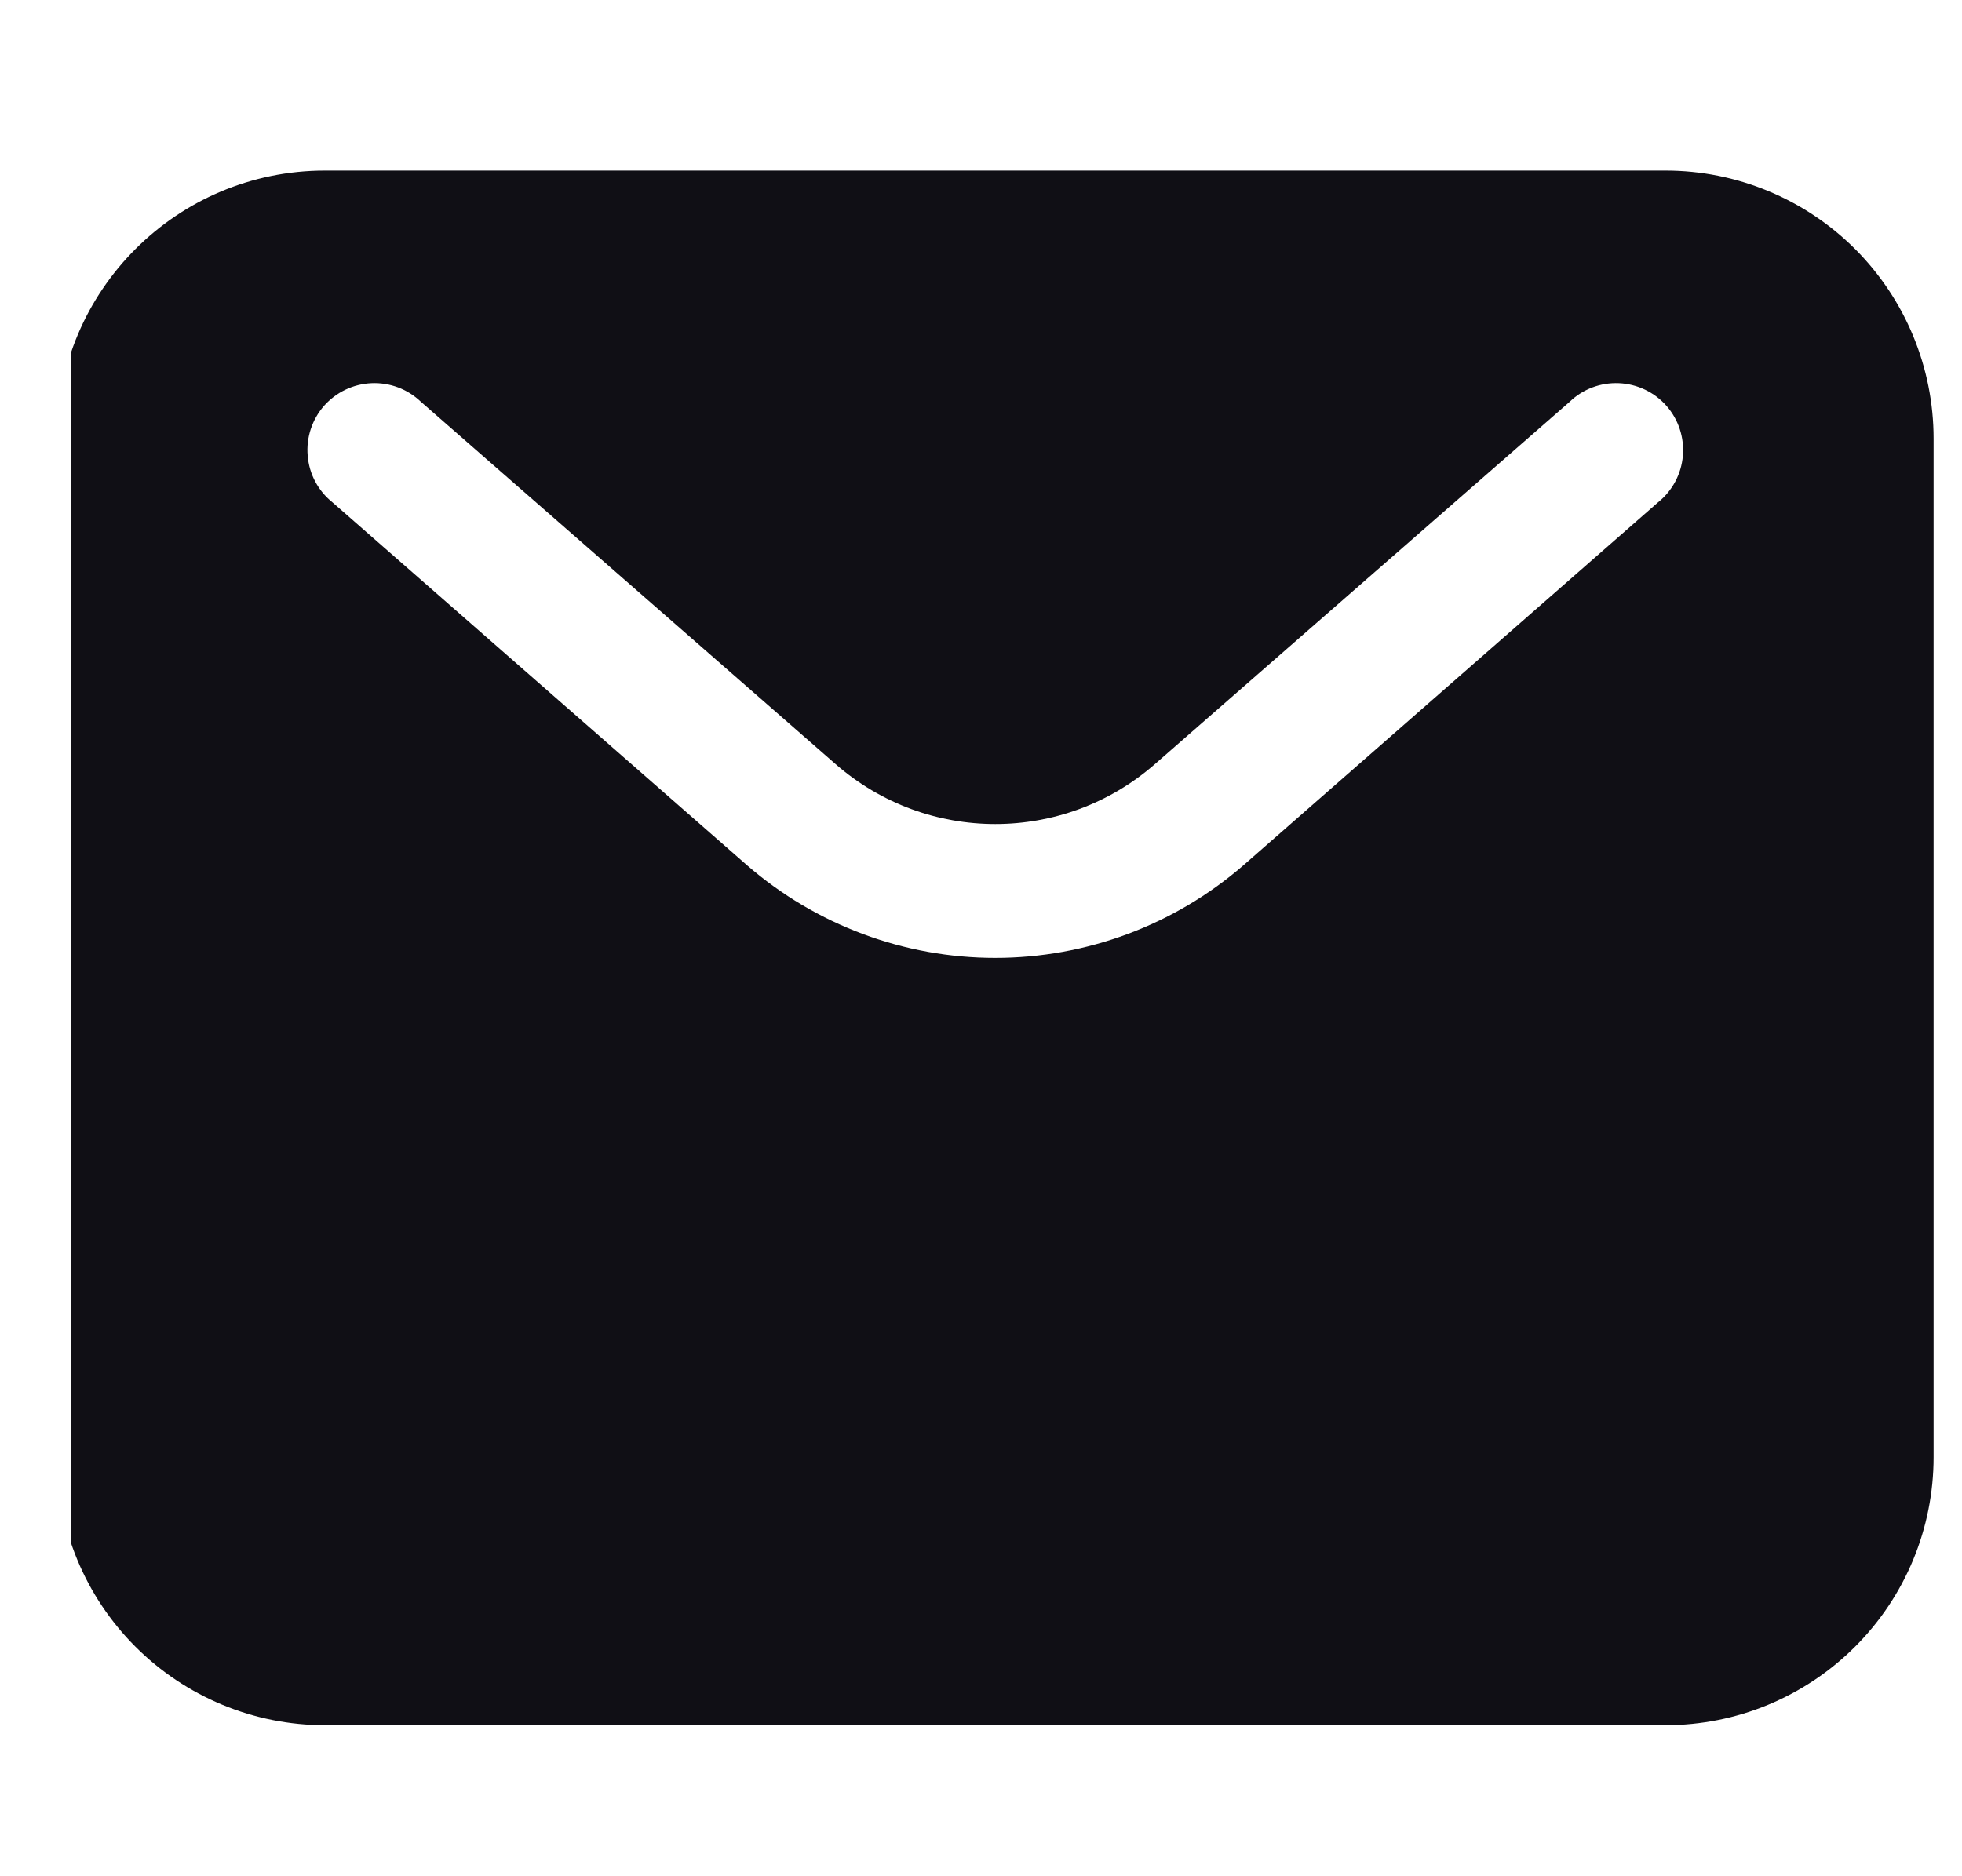 <svg width="23" height="22" viewBox="0 0 23 22" fill="none" xmlns="http://www.w3.org/2000/svg">
<g clip-path="url(#clip0)">
<path fill-rule="evenodd" clip-rule="evenodd" d="M19.524 2H3.81C2.074 2 0.667 3.407 0.667 5.143V17.086C0.667 17.92 0.998 18.719 1.587 19.308C2.177 19.898 2.976 20.229 3.81 20.229H19.524C20.358 20.229 21.157 19.898 21.747 19.308C22.336 18.719 22.667 17.92 22.667 17.086V5.143C22.667 4.309 22.336 3.51 21.747 2.92C21.157 2.331 20.358 2 19.524 2ZM19.438 5.889L14.574 10.148C13.767 10.847 12.735 11.232 11.667 11.232C10.6 11.232 9.567 10.847 8.76 10.148L3.896 5.889C3.729 5.755 3.624 5.558 3.607 5.344C3.588 5.131 3.658 4.919 3.799 4.758C3.941 4.598 4.142 4.502 4.356 4.493C4.57 4.484 4.779 4.562 4.934 4.711L9.797 8.961C10.869 9.896 12.466 9.896 13.537 8.961L18.401 4.711C18.555 4.562 18.764 4.484 18.978 4.493C19.192 4.502 19.394 4.598 19.535 4.758C19.677 4.919 19.746 5.131 19.728 5.344C19.71 5.558 19.605 5.755 19.438 5.889Z" fill="#100F15"/>
</g>
<defs>
<clipPath id="clip0">
<rect width="22" height="22" fill="white" transform="translate(0.833)"/>
</clipPath>
</defs>
</svg>

